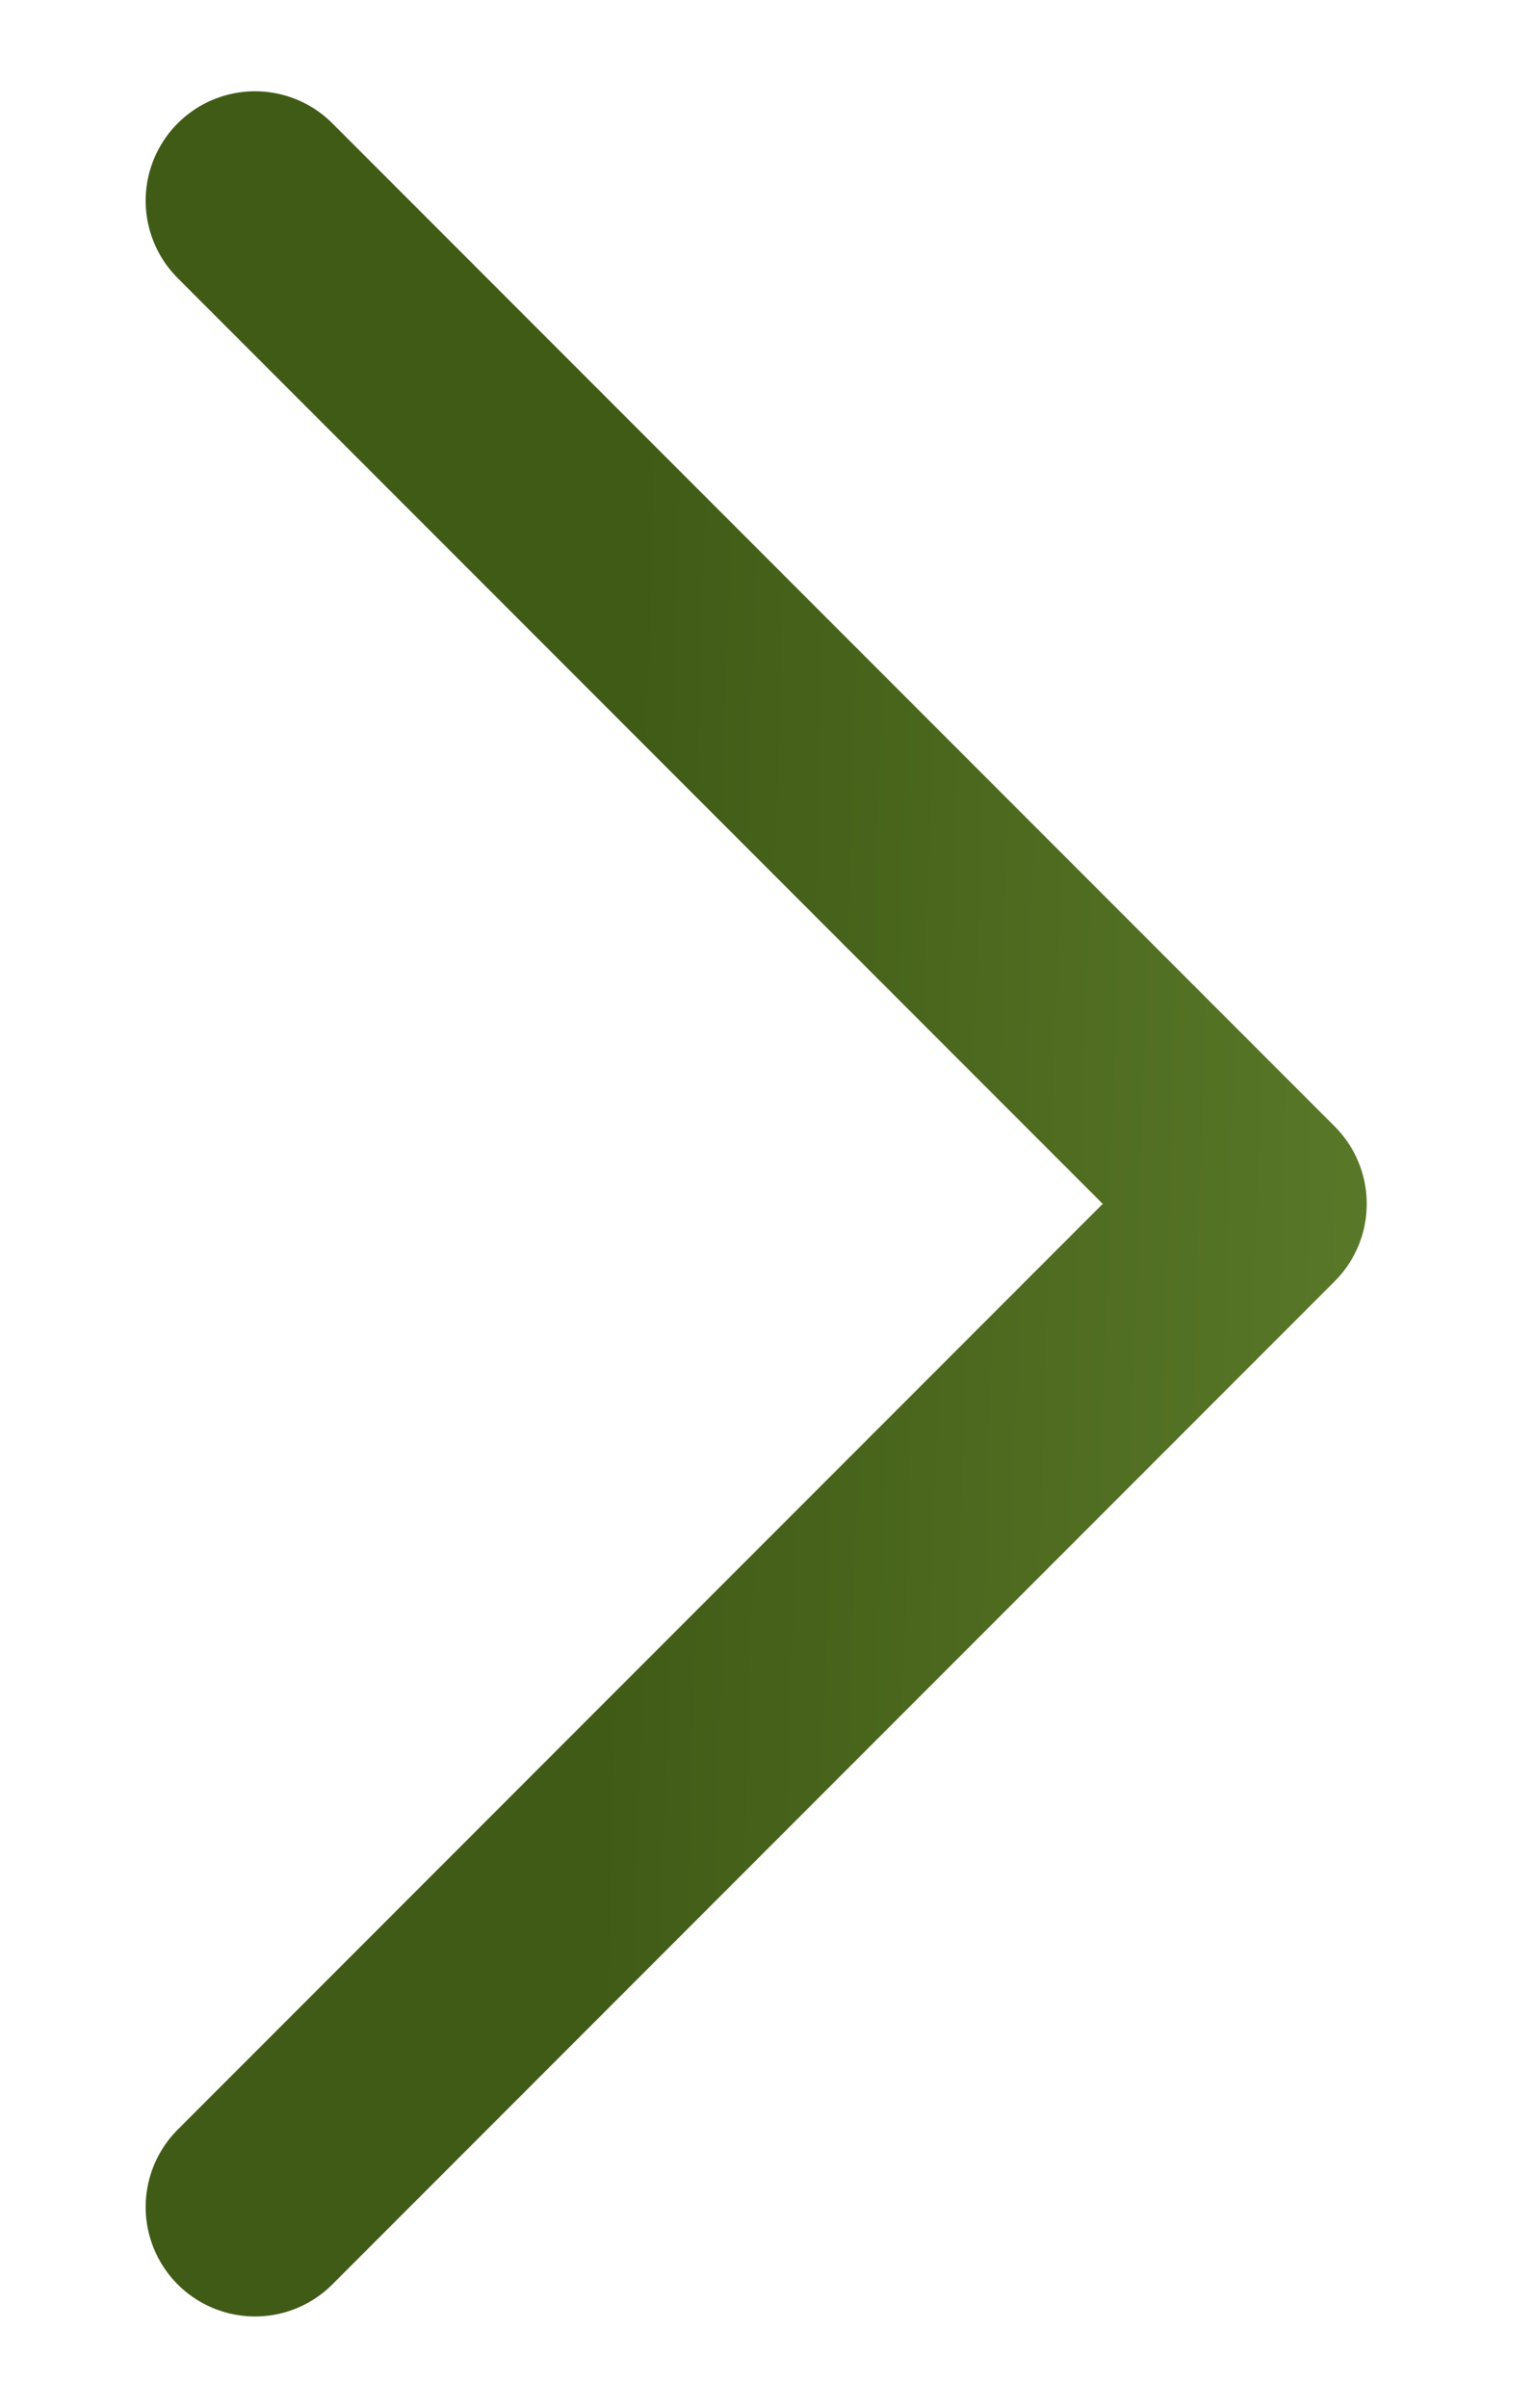 <svg width="7" height="11" viewBox="0 0 7 11" fill="none" xmlns="http://www.w3.org/2000/svg">
<path d="M1.166 10.083L5.749 5.5L1.166 0.917" stroke="url(#paint0_linear_95_8)" stroke-linecap="round" stroke-linejoin="round"/>
<defs>
<linearGradient id="paint0_linear_95_8" x1="1.166" y1="5.5" x2="6.642" y2="5.67" gradientUnits="userSpaceOnUse">
<stop offset="0.303" stop-color="#405B16"/>
<stop offset="1" stop-color="#5C7B2A"/>
</linearGradient>
</defs>
</svg>
